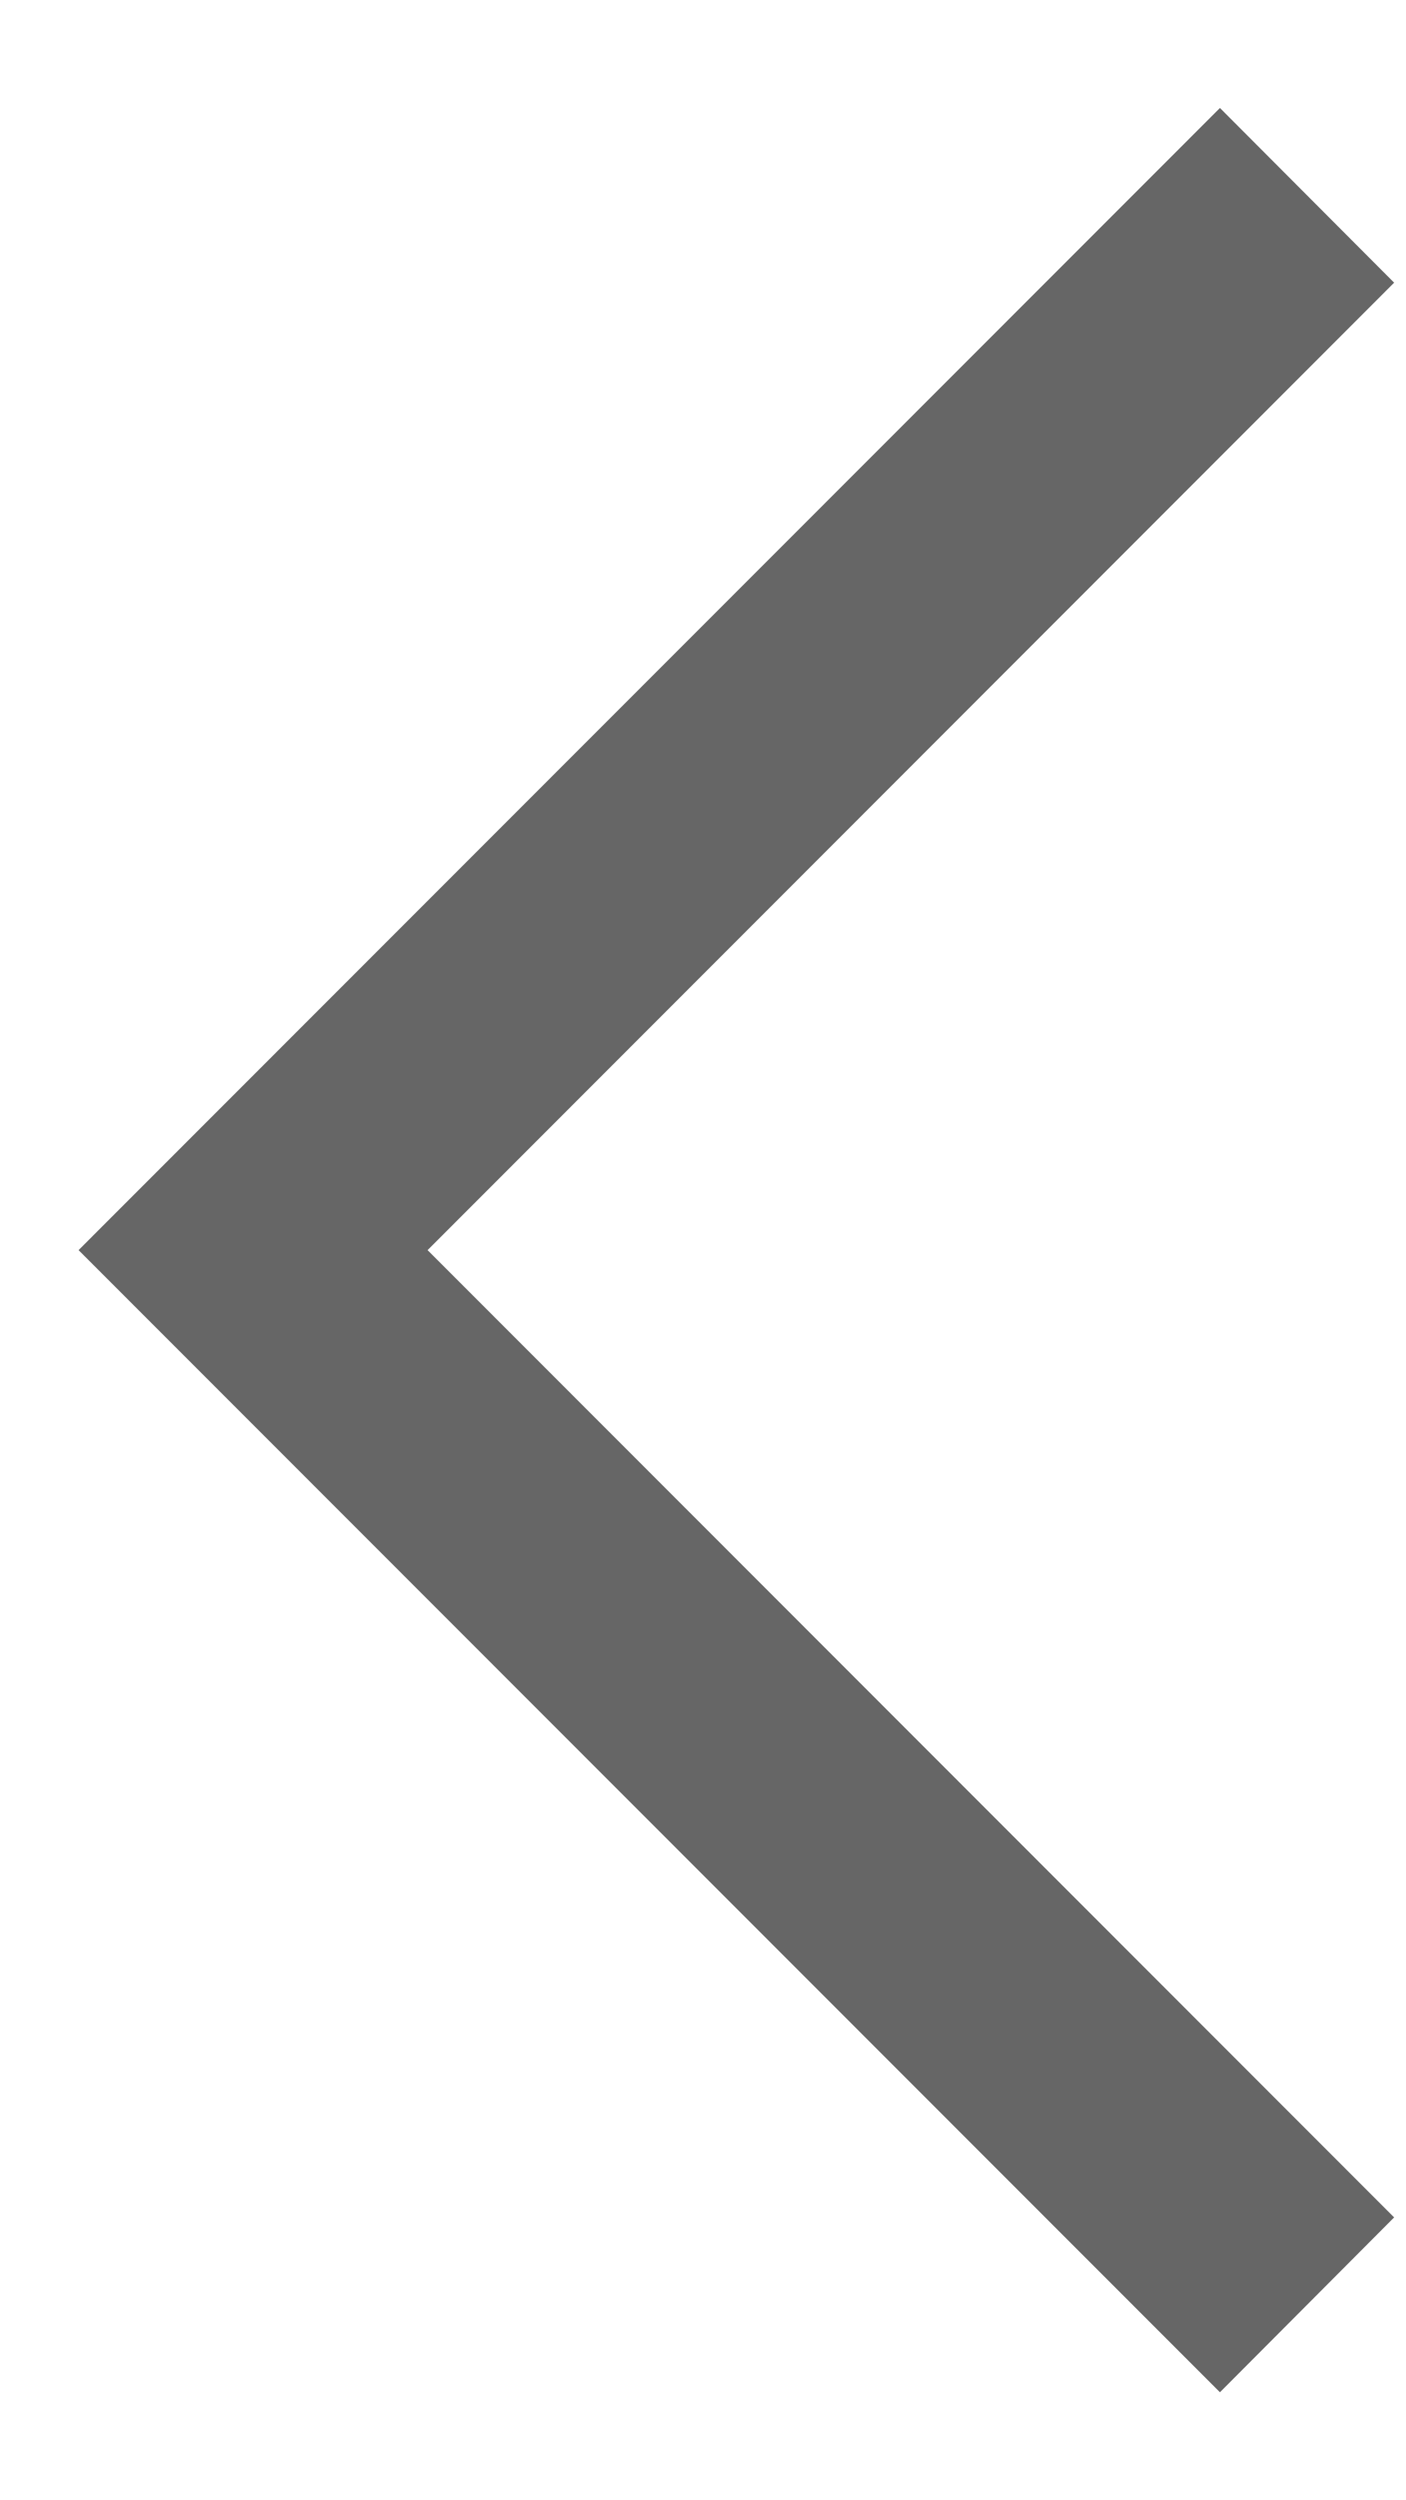 ﻿<?xml version="1.0" encoding="utf-8"?>
<svg version="1.1" xmlns:xlink="http://www.w3.org/1999/xlink" width="9px" height="16px" xmlns="http://www.w3.org/2000/svg">
  <g transform="matrix(1 0 0 1 -682 -6 )">
    <path d="M 8.924 14.19  L 7.809 15.309  L 0.503 8  L 7.809 0.691  L 8.924 1.809  L 2.737 8  L 8.924 14.19  Z " fill-rule="nonzero" fill="#666666" stroke="none" transform="matrix(1 0 0 1 682 6 )" />
  </g>
</svg>